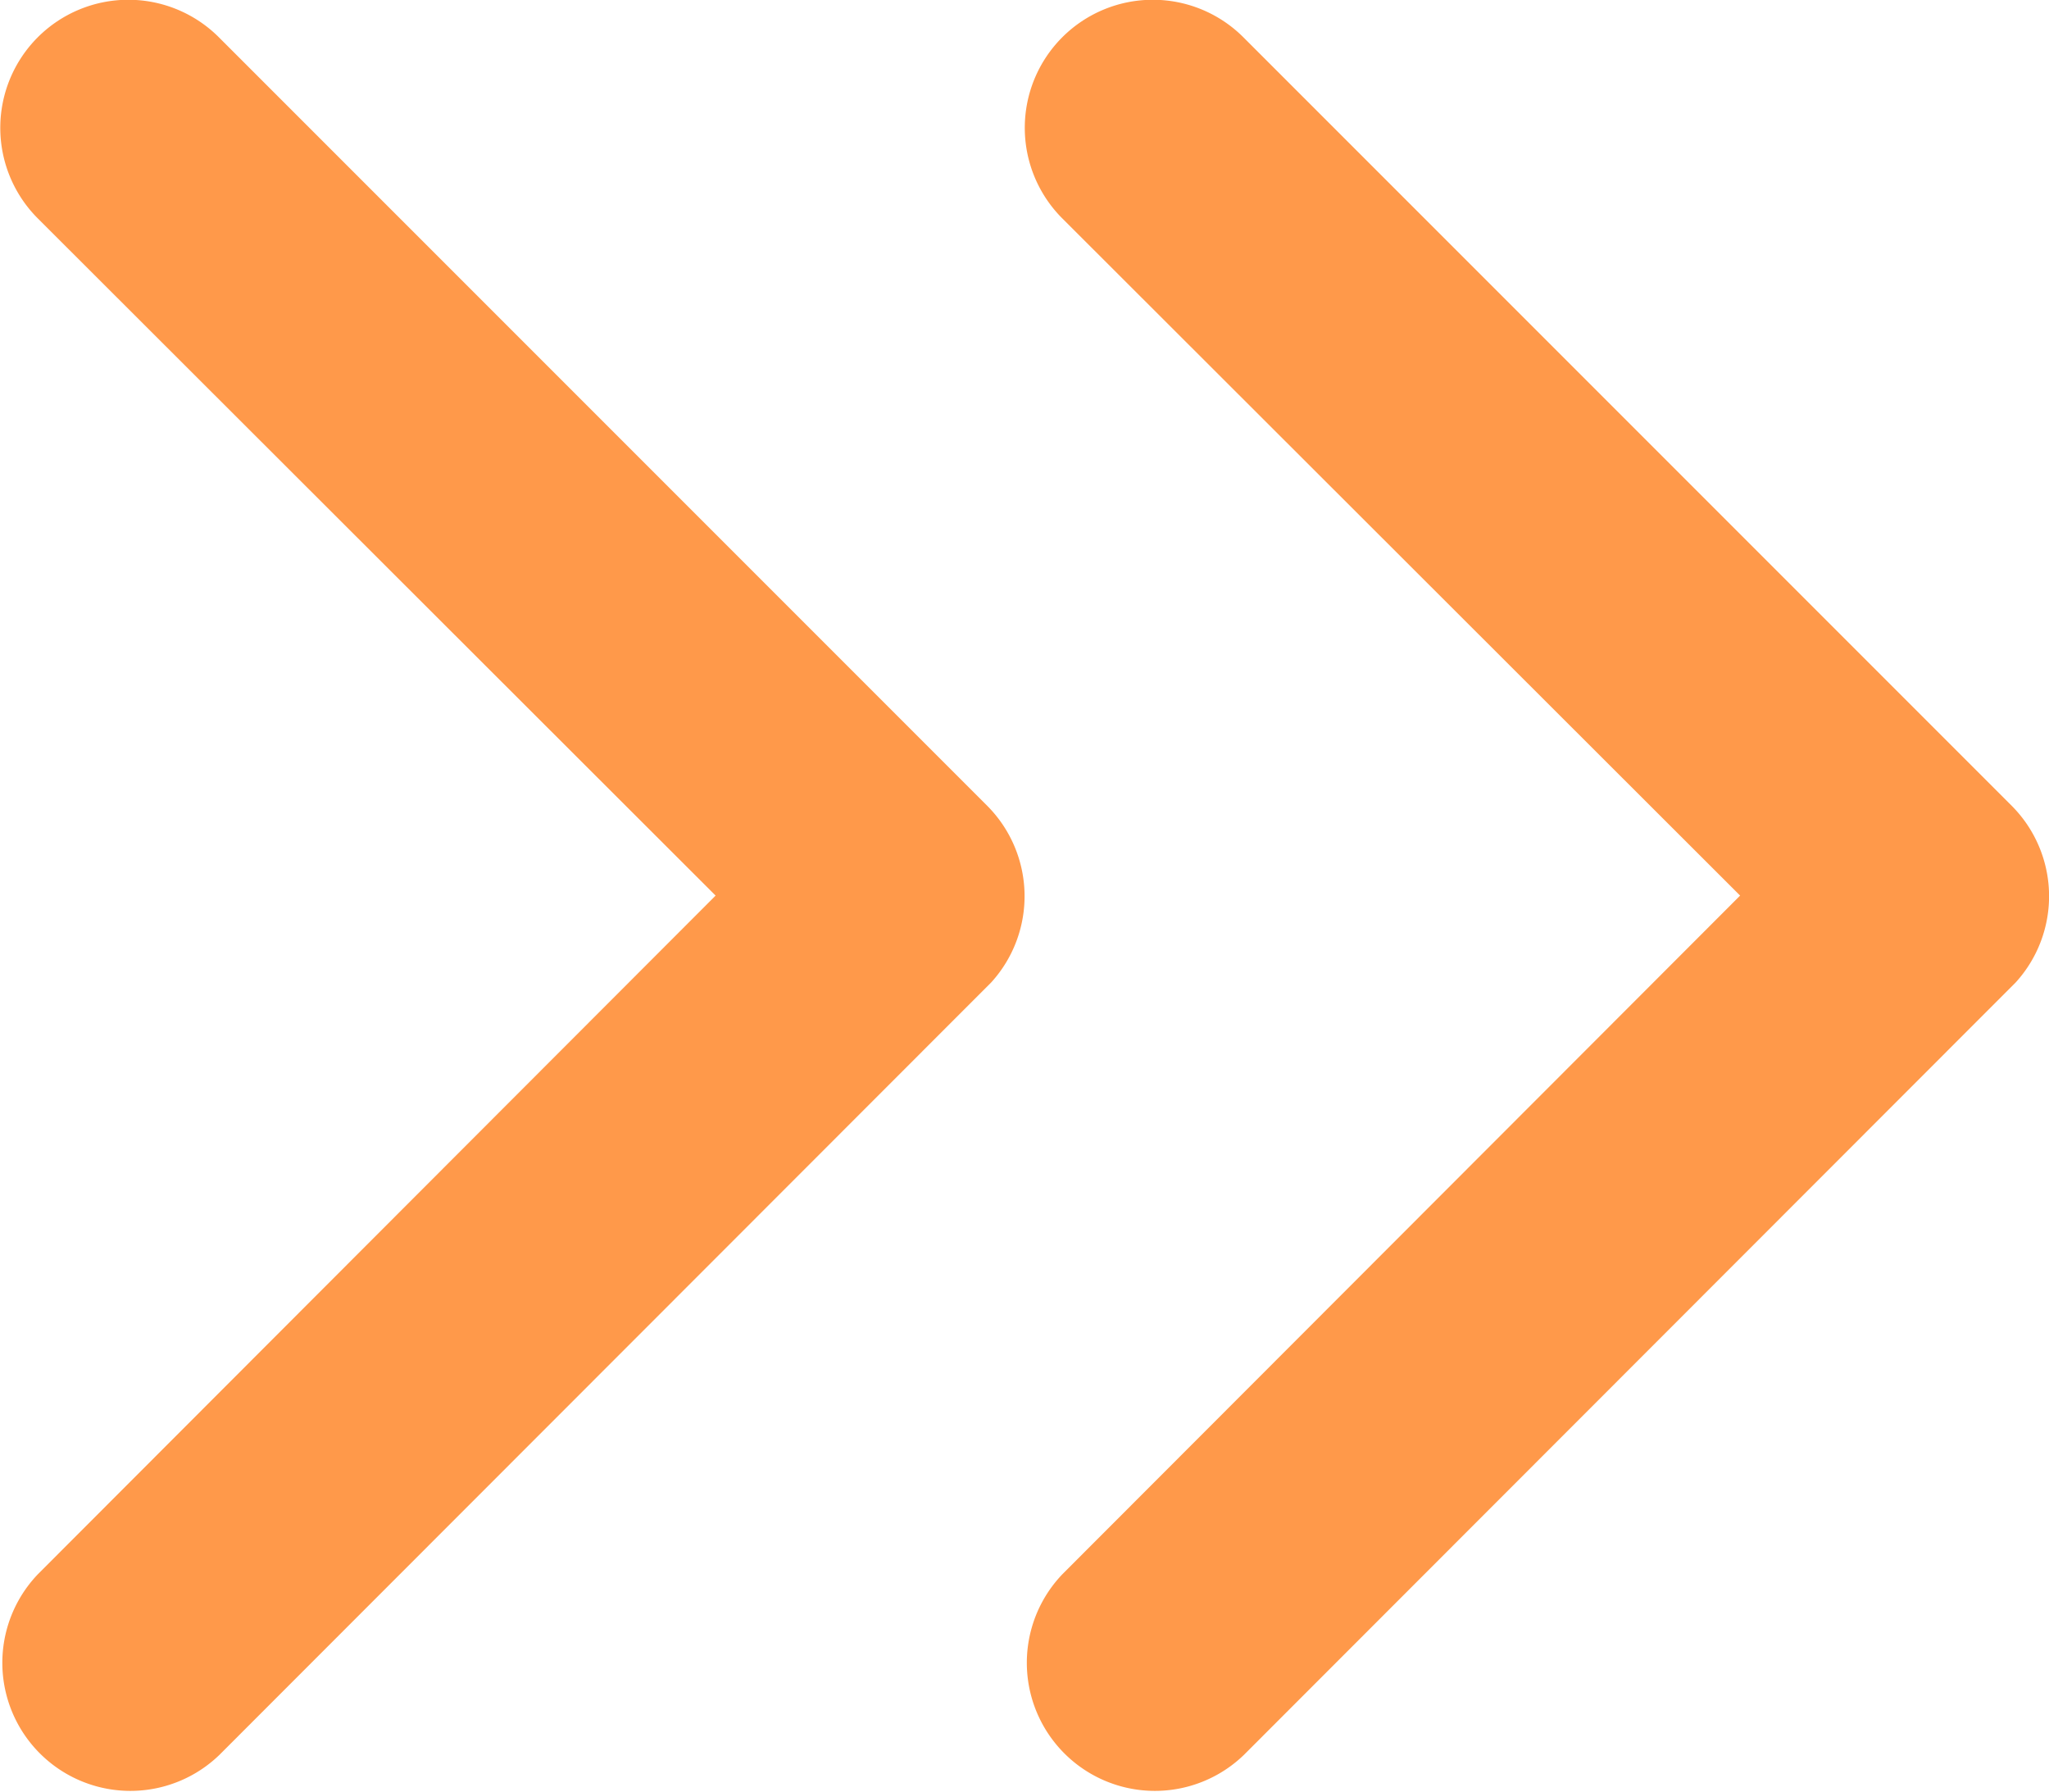 <svg xmlns="http://www.w3.org/2000/svg" width="8" height="6.996" viewBox="0 0 8 6.996">
    <g data-name="그룹 7426">
        <path data-name="Icon ionic-ios-arrow-down" d="M3.5 2.794 6.144.147a.5.5 0 0 1 .706 0 .5.5 0 0 1 0 .708l-3 3a.5.5 0 0 1-.689.015L.146.857A.5.5 0 0 1 .852.149z" transform="rotate(-90 5.498 1.498)" style="fill:#ff994a"/>
        <path data-name="Icon ionic-ios-arrow-down" d="M3.5 2.794 6.144.147a.5.5 0 0 1 .706 0 .5.5 0 0 1 0 .708l-3 3a.5.5 0 0 1-.689.015L.146.857A.5.5 0 0 1 .852.149z" transform="rotate(-90 3.498 3.498)" style="fill:#ff994a"/>
    </g>
</svg>
